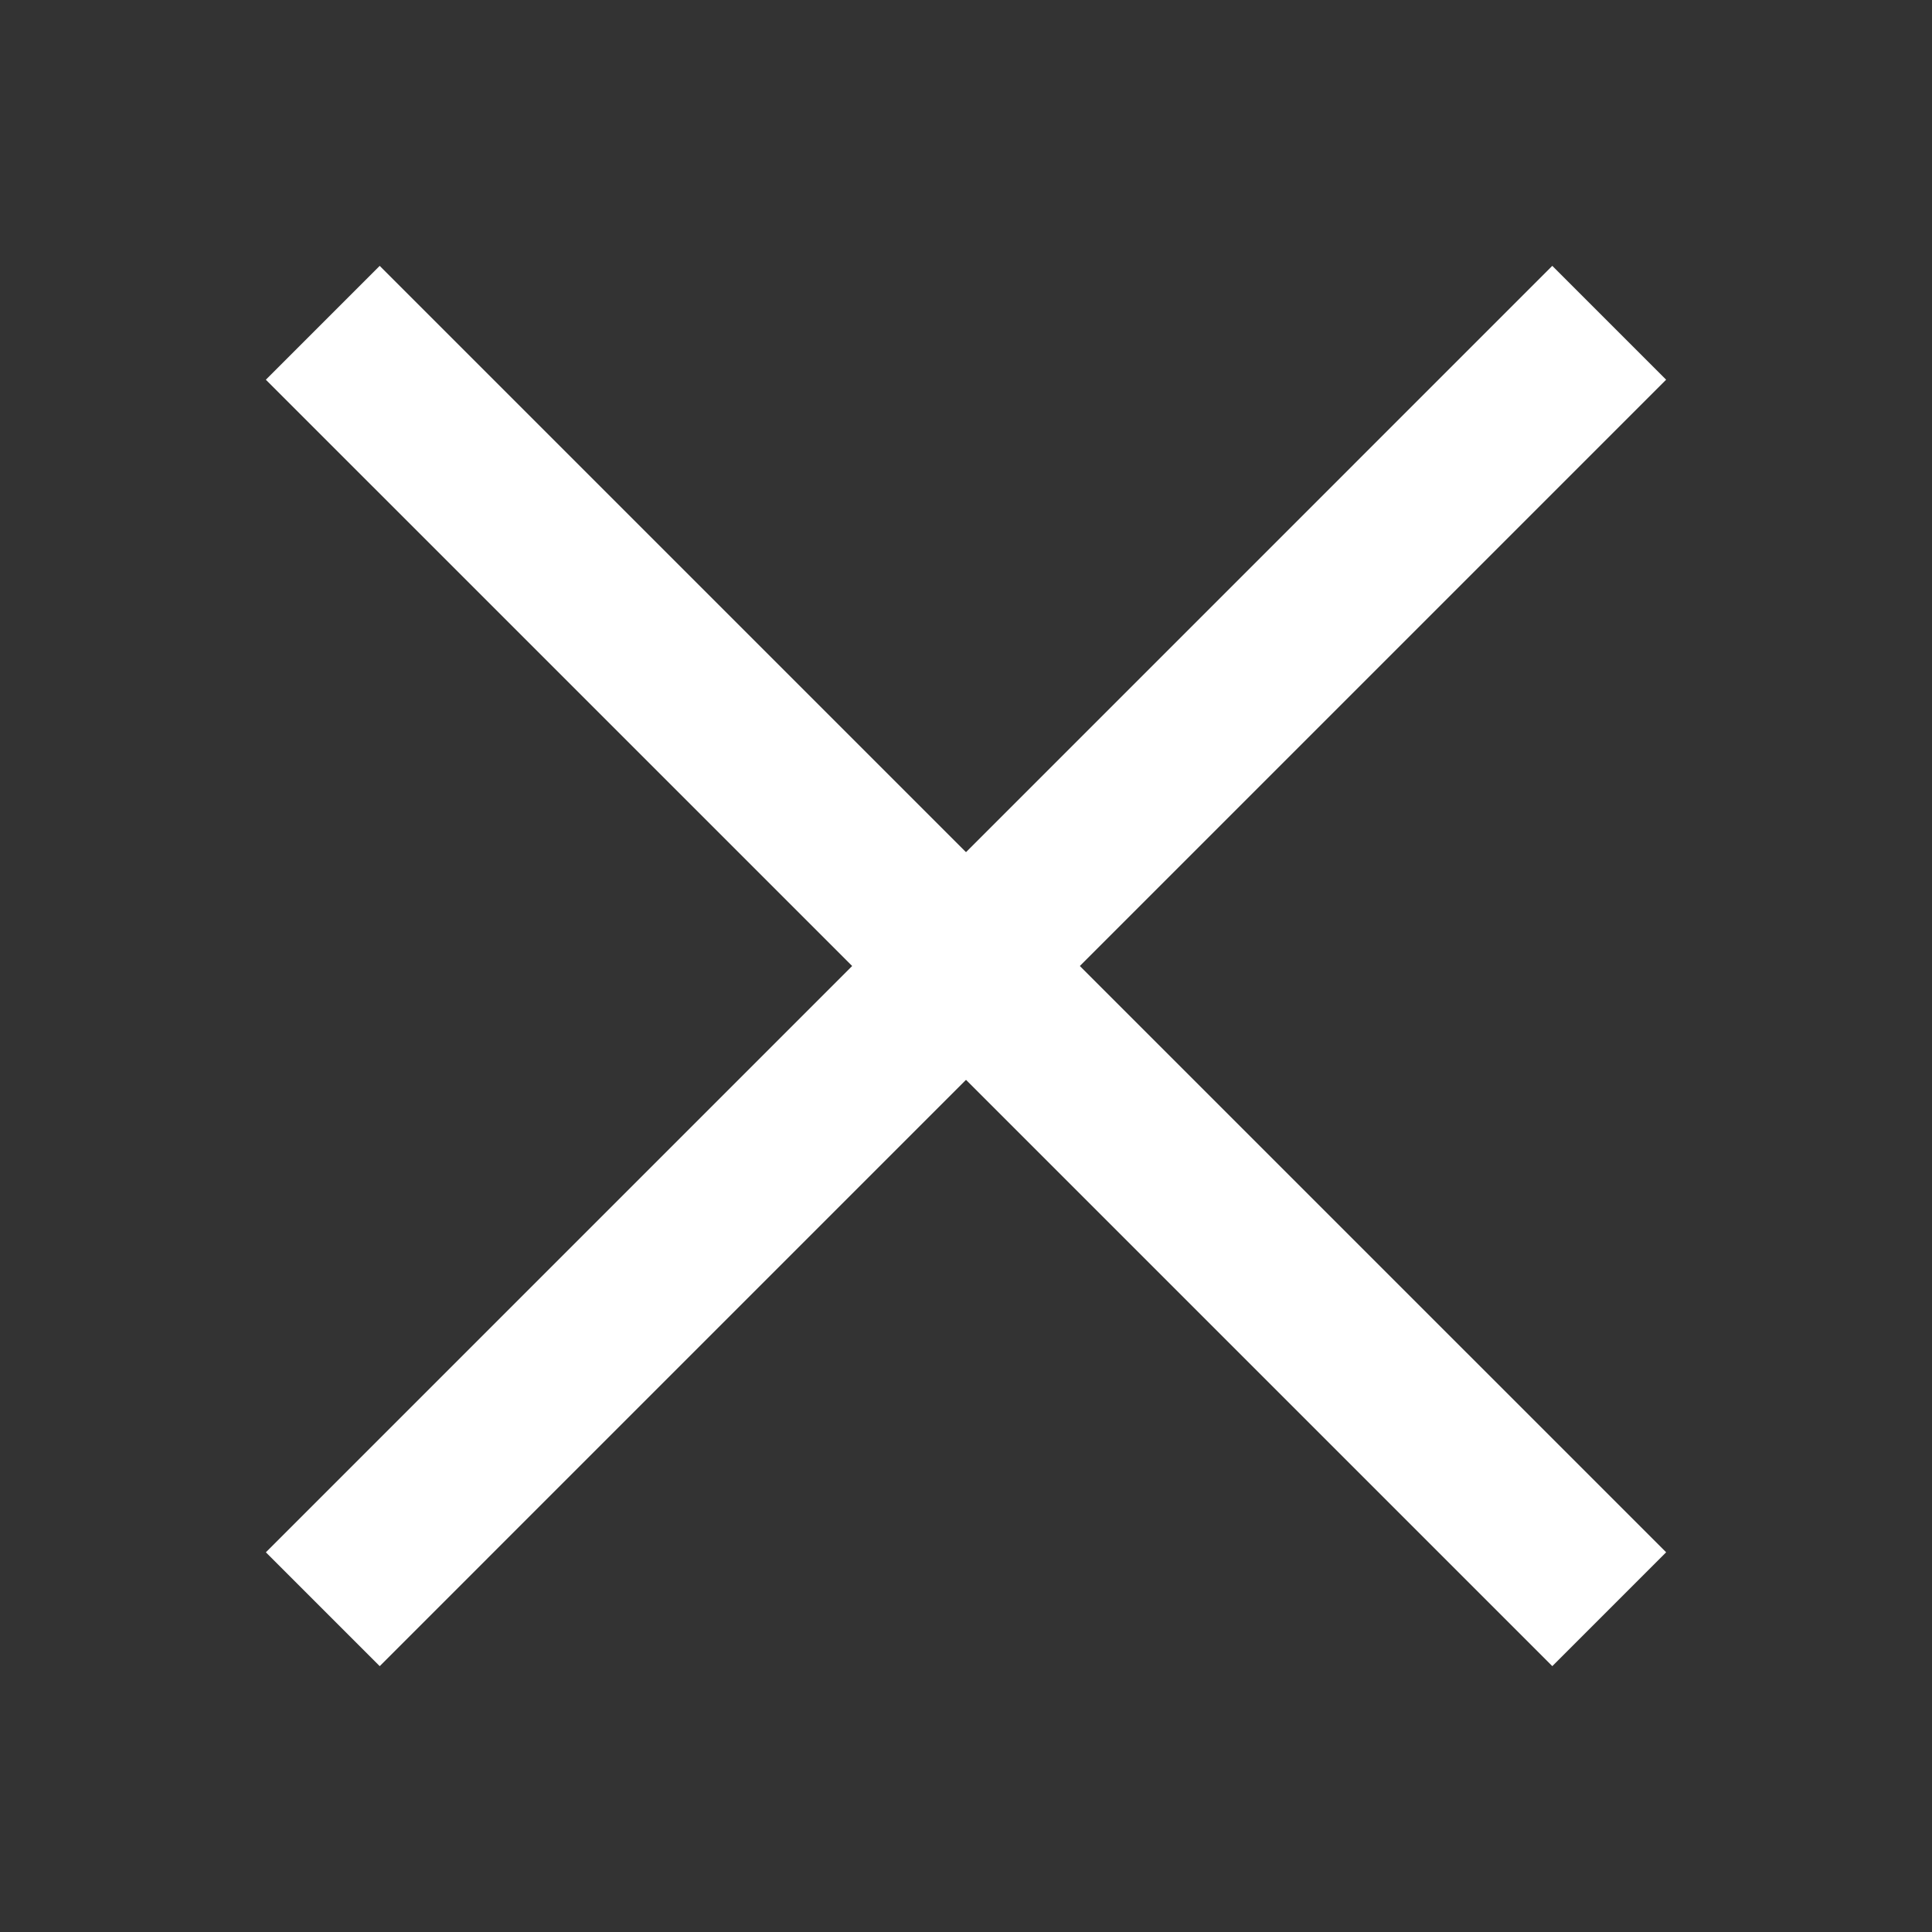<svg xmlns="http://www.w3.org/2000/svg" viewBox="0 0 24 24">
  <rect x="0" y="0" width="24" height="24" fill="#333333" stroke="none"/>
  <path d="M11 0.7H13V23.3H11z" transform="rotate(-45.001 12 12)" fill="#FFFFFF" />
  <path d="M0.7 11H23.3V13H0.7z" transform="rotate(-45.001 12 12)" fill="#FFFFFF" />
</svg>